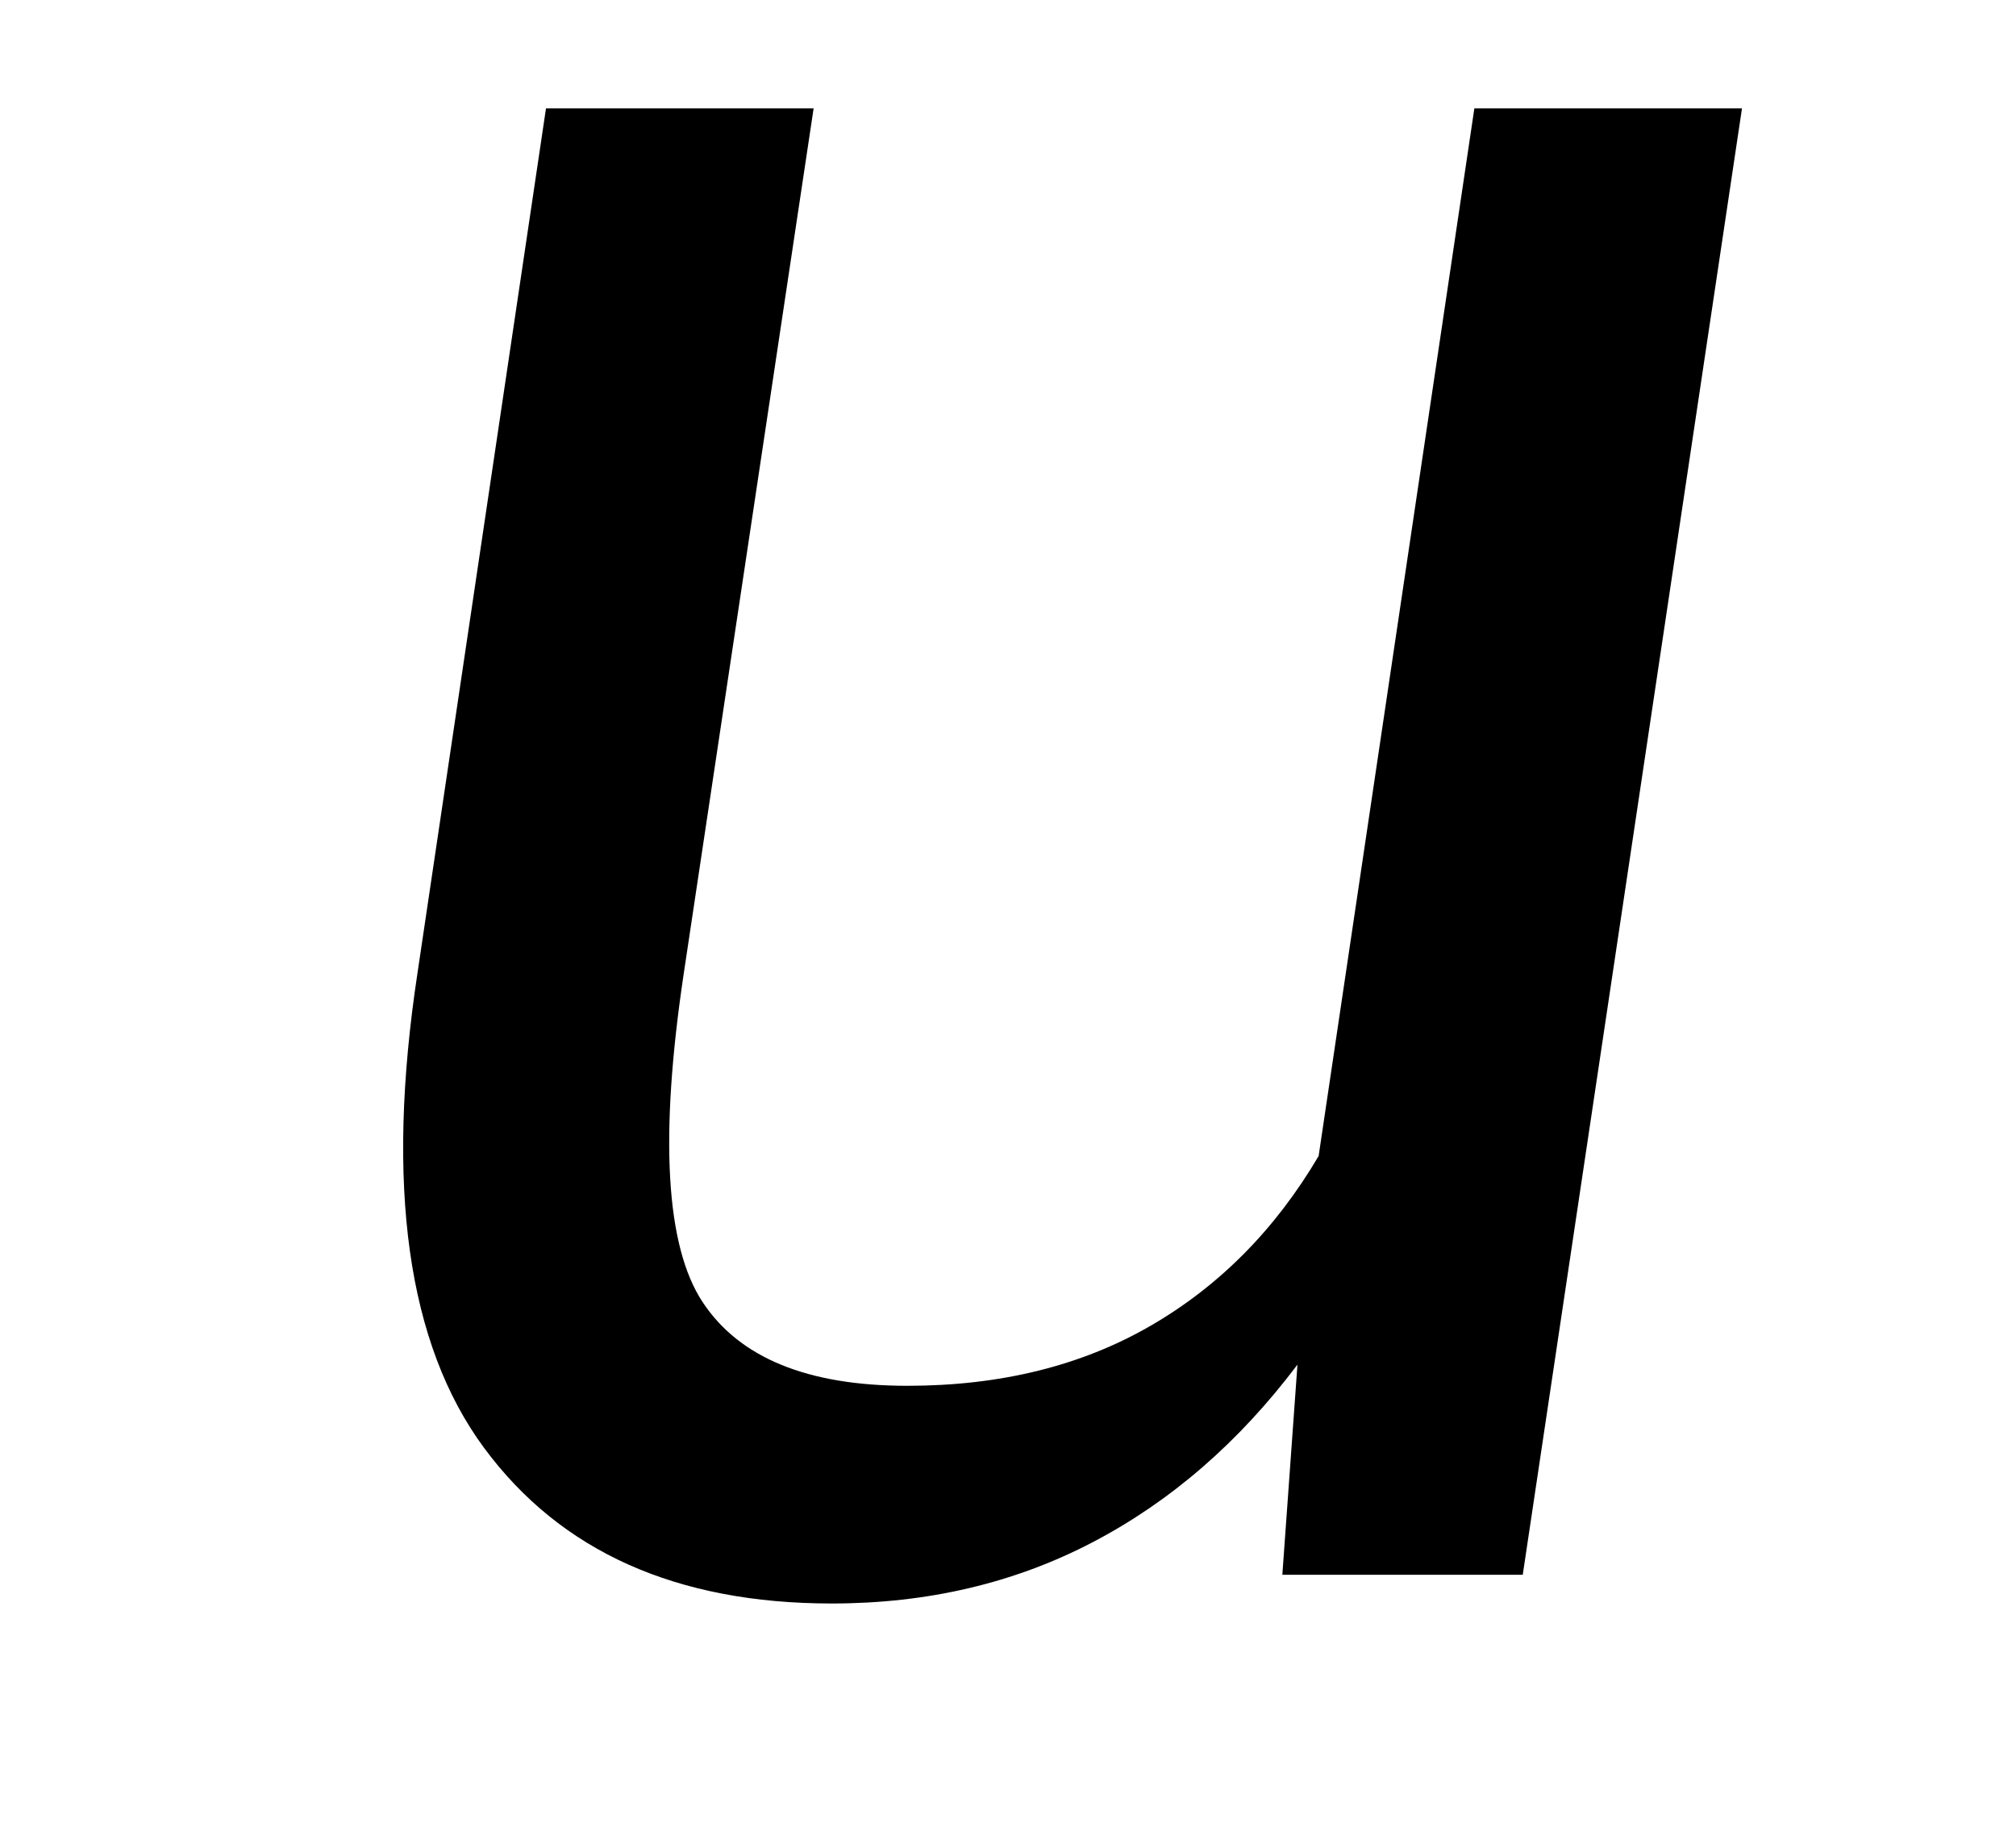 <svg wpsType="latex" version="1.1" xmlns="http://www.w3.org/2000/svg" xmlns:xlink="http://www.w3.org/1999/xlink" width="12" height="11" overflow="hidden" viewBox="0 0 12 11"><defs><path id="_glypy_0x1d462" d="M737 -3 747 -142Q689 -65 611.5 -24.5Q534 16 439 16Q285 16 209.0 -87.0Q133 -190 165 -401L250 -973H427L341 -400Q317 -239 353.5 -183.5Q390 -128 489 -128Q581 -128 649.5 -167.5Q718 -207 761 -280L864 -973H1041L896 -3Z"></path></defs><g><g transform="translate(1, 1)"><g transform="translate(0, 8.402)"><use x="0" y="0" xlink:href="#_glypy_0x1d462" transform="scale(0.009, 0.009)" style="fill:#000000"></use></g></g></g></svg>